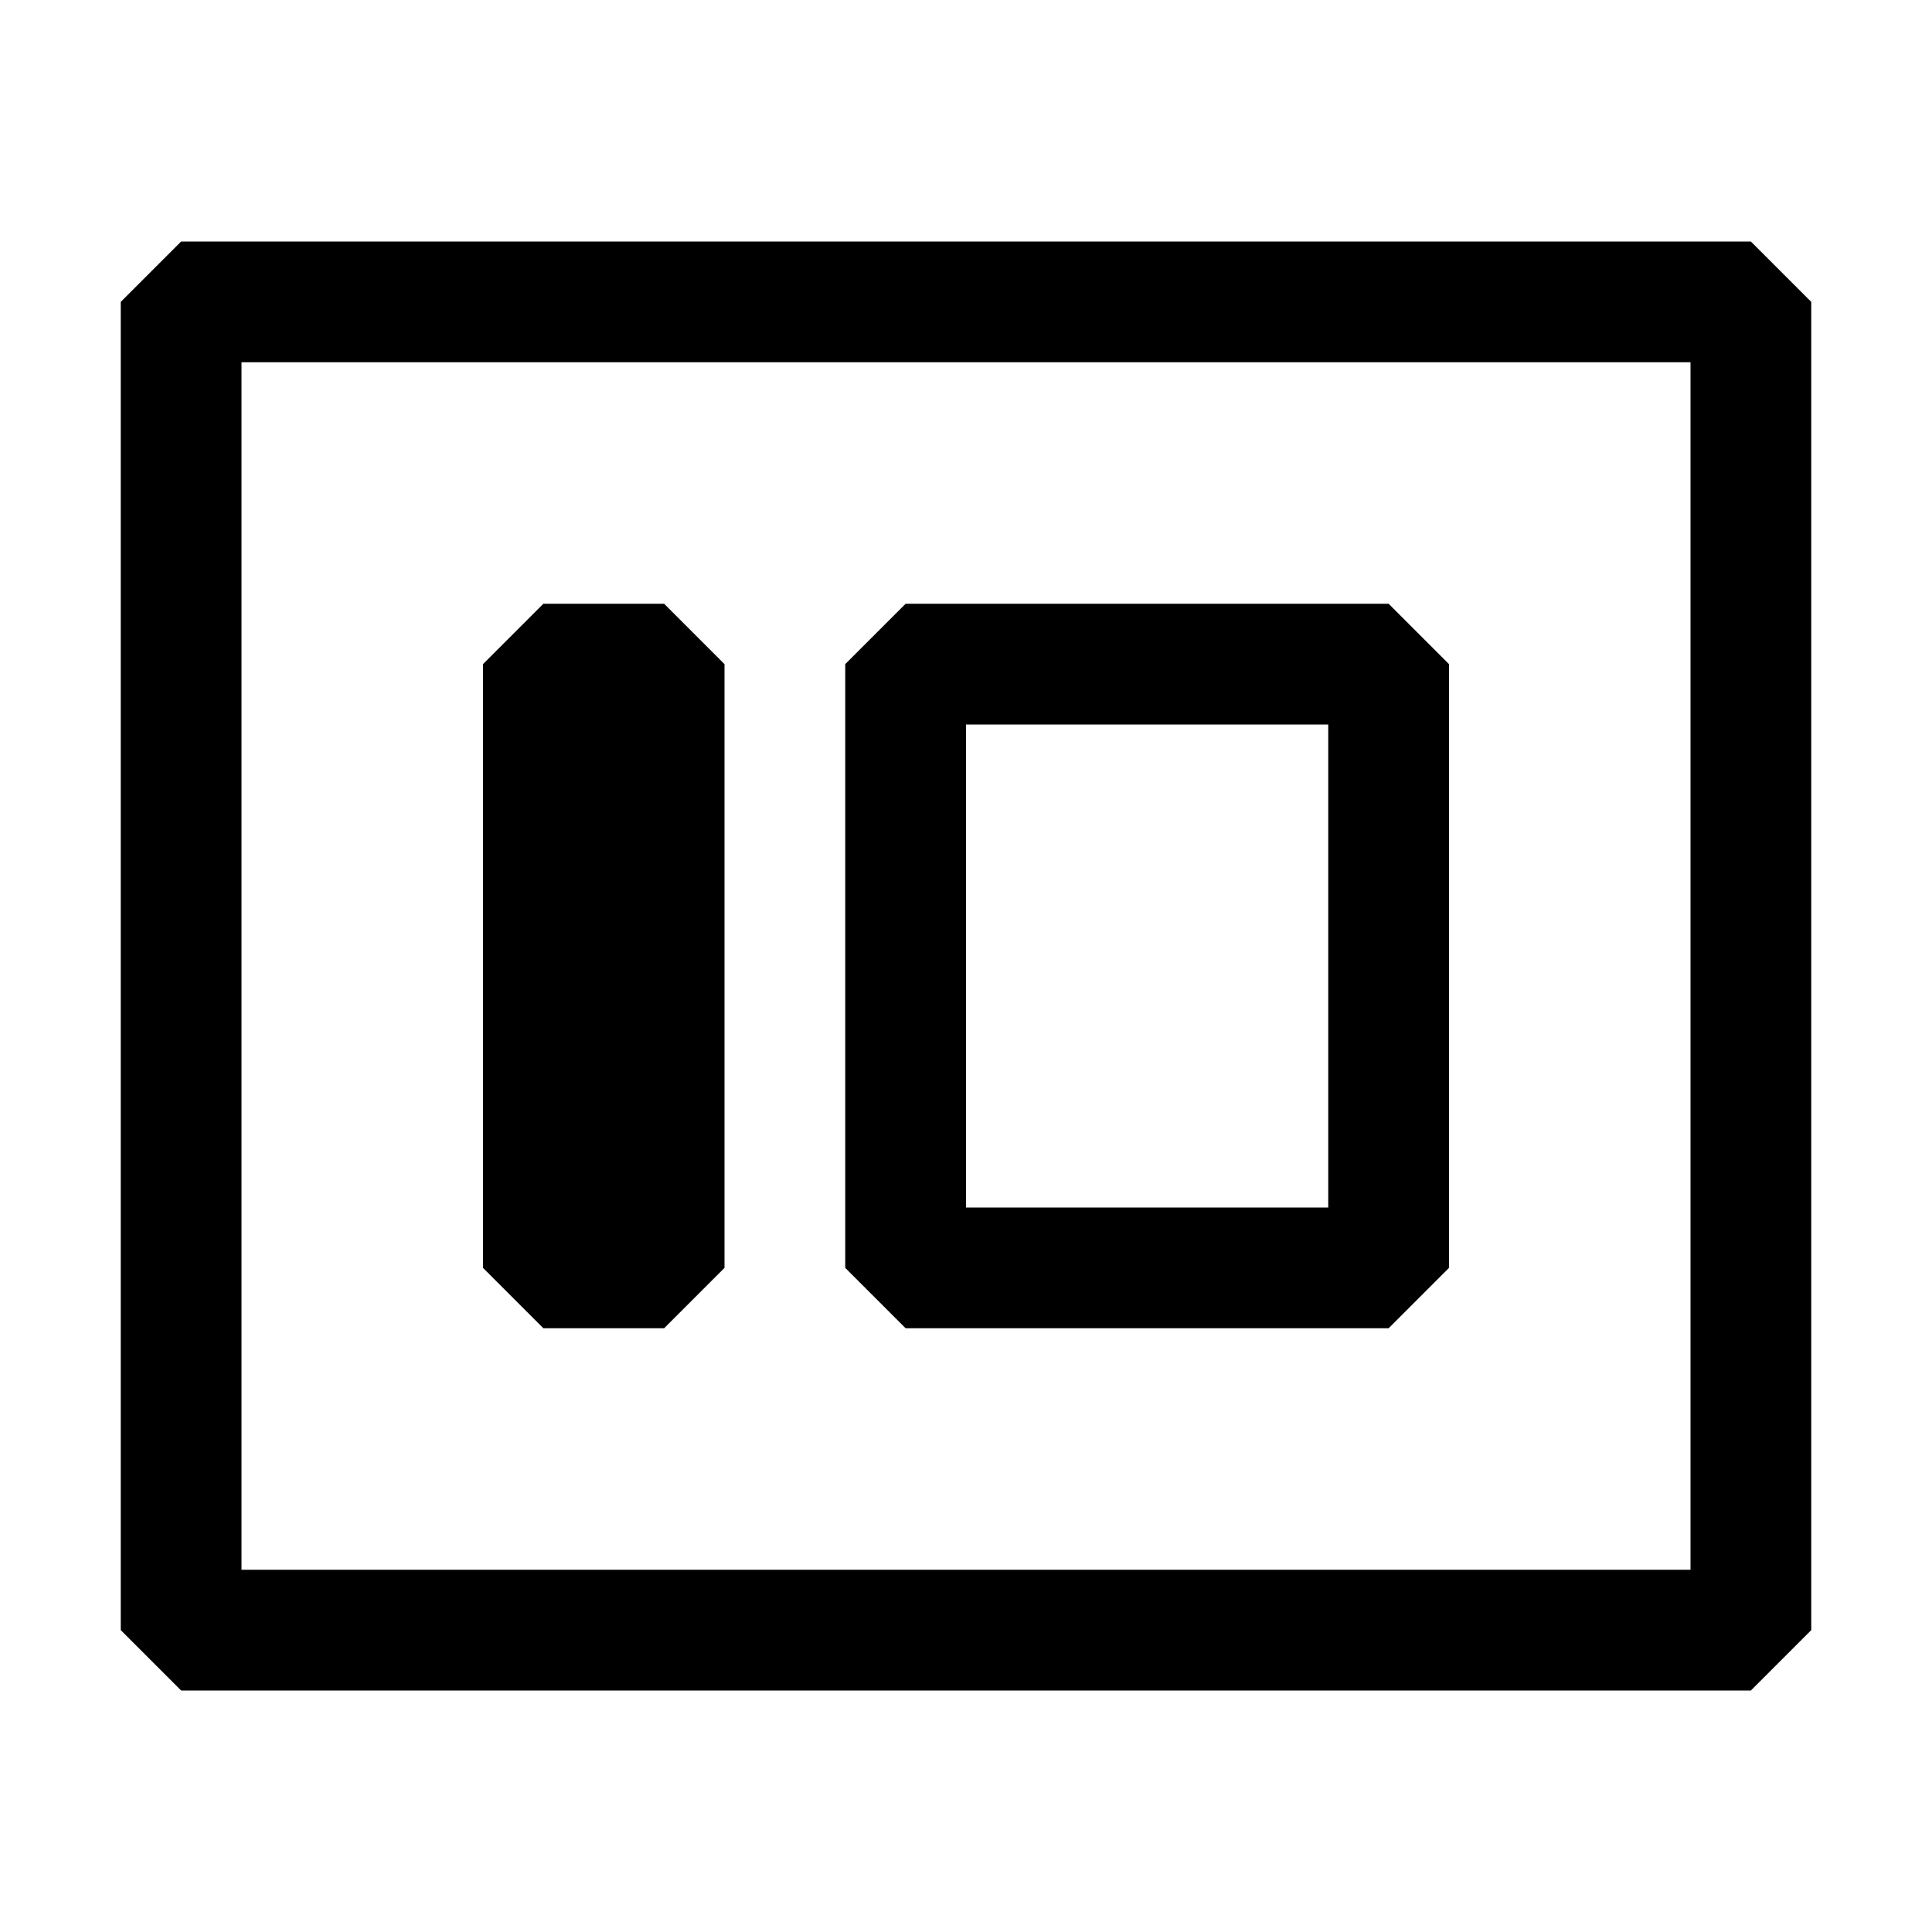 <?xml version="1.0" encoding="UTF-8"?>
<svg width="16" height="16" viewBox="0 0 16 16" xmlns="http://www.w3.org/2000/svg">
    <path fill="currentColor" d="M14.5 2h-13l-.5.5v11l.5.5h13l.5-.5v-11l-.5-.5zM14 13H2V3h12v10z"/>
    <path fill="currentColor" d="M7 5.5v5l.5.5h4l.5-.5v-5L11.5 5h-4L7 5.5zm1 .5h3v4H8V6z"/>
    <path fill="currentColor" d="M4 5.5v5l.5.5h1l.5-.5v-5L5.5 5h-1L4 5.5z"/>
</svg> 